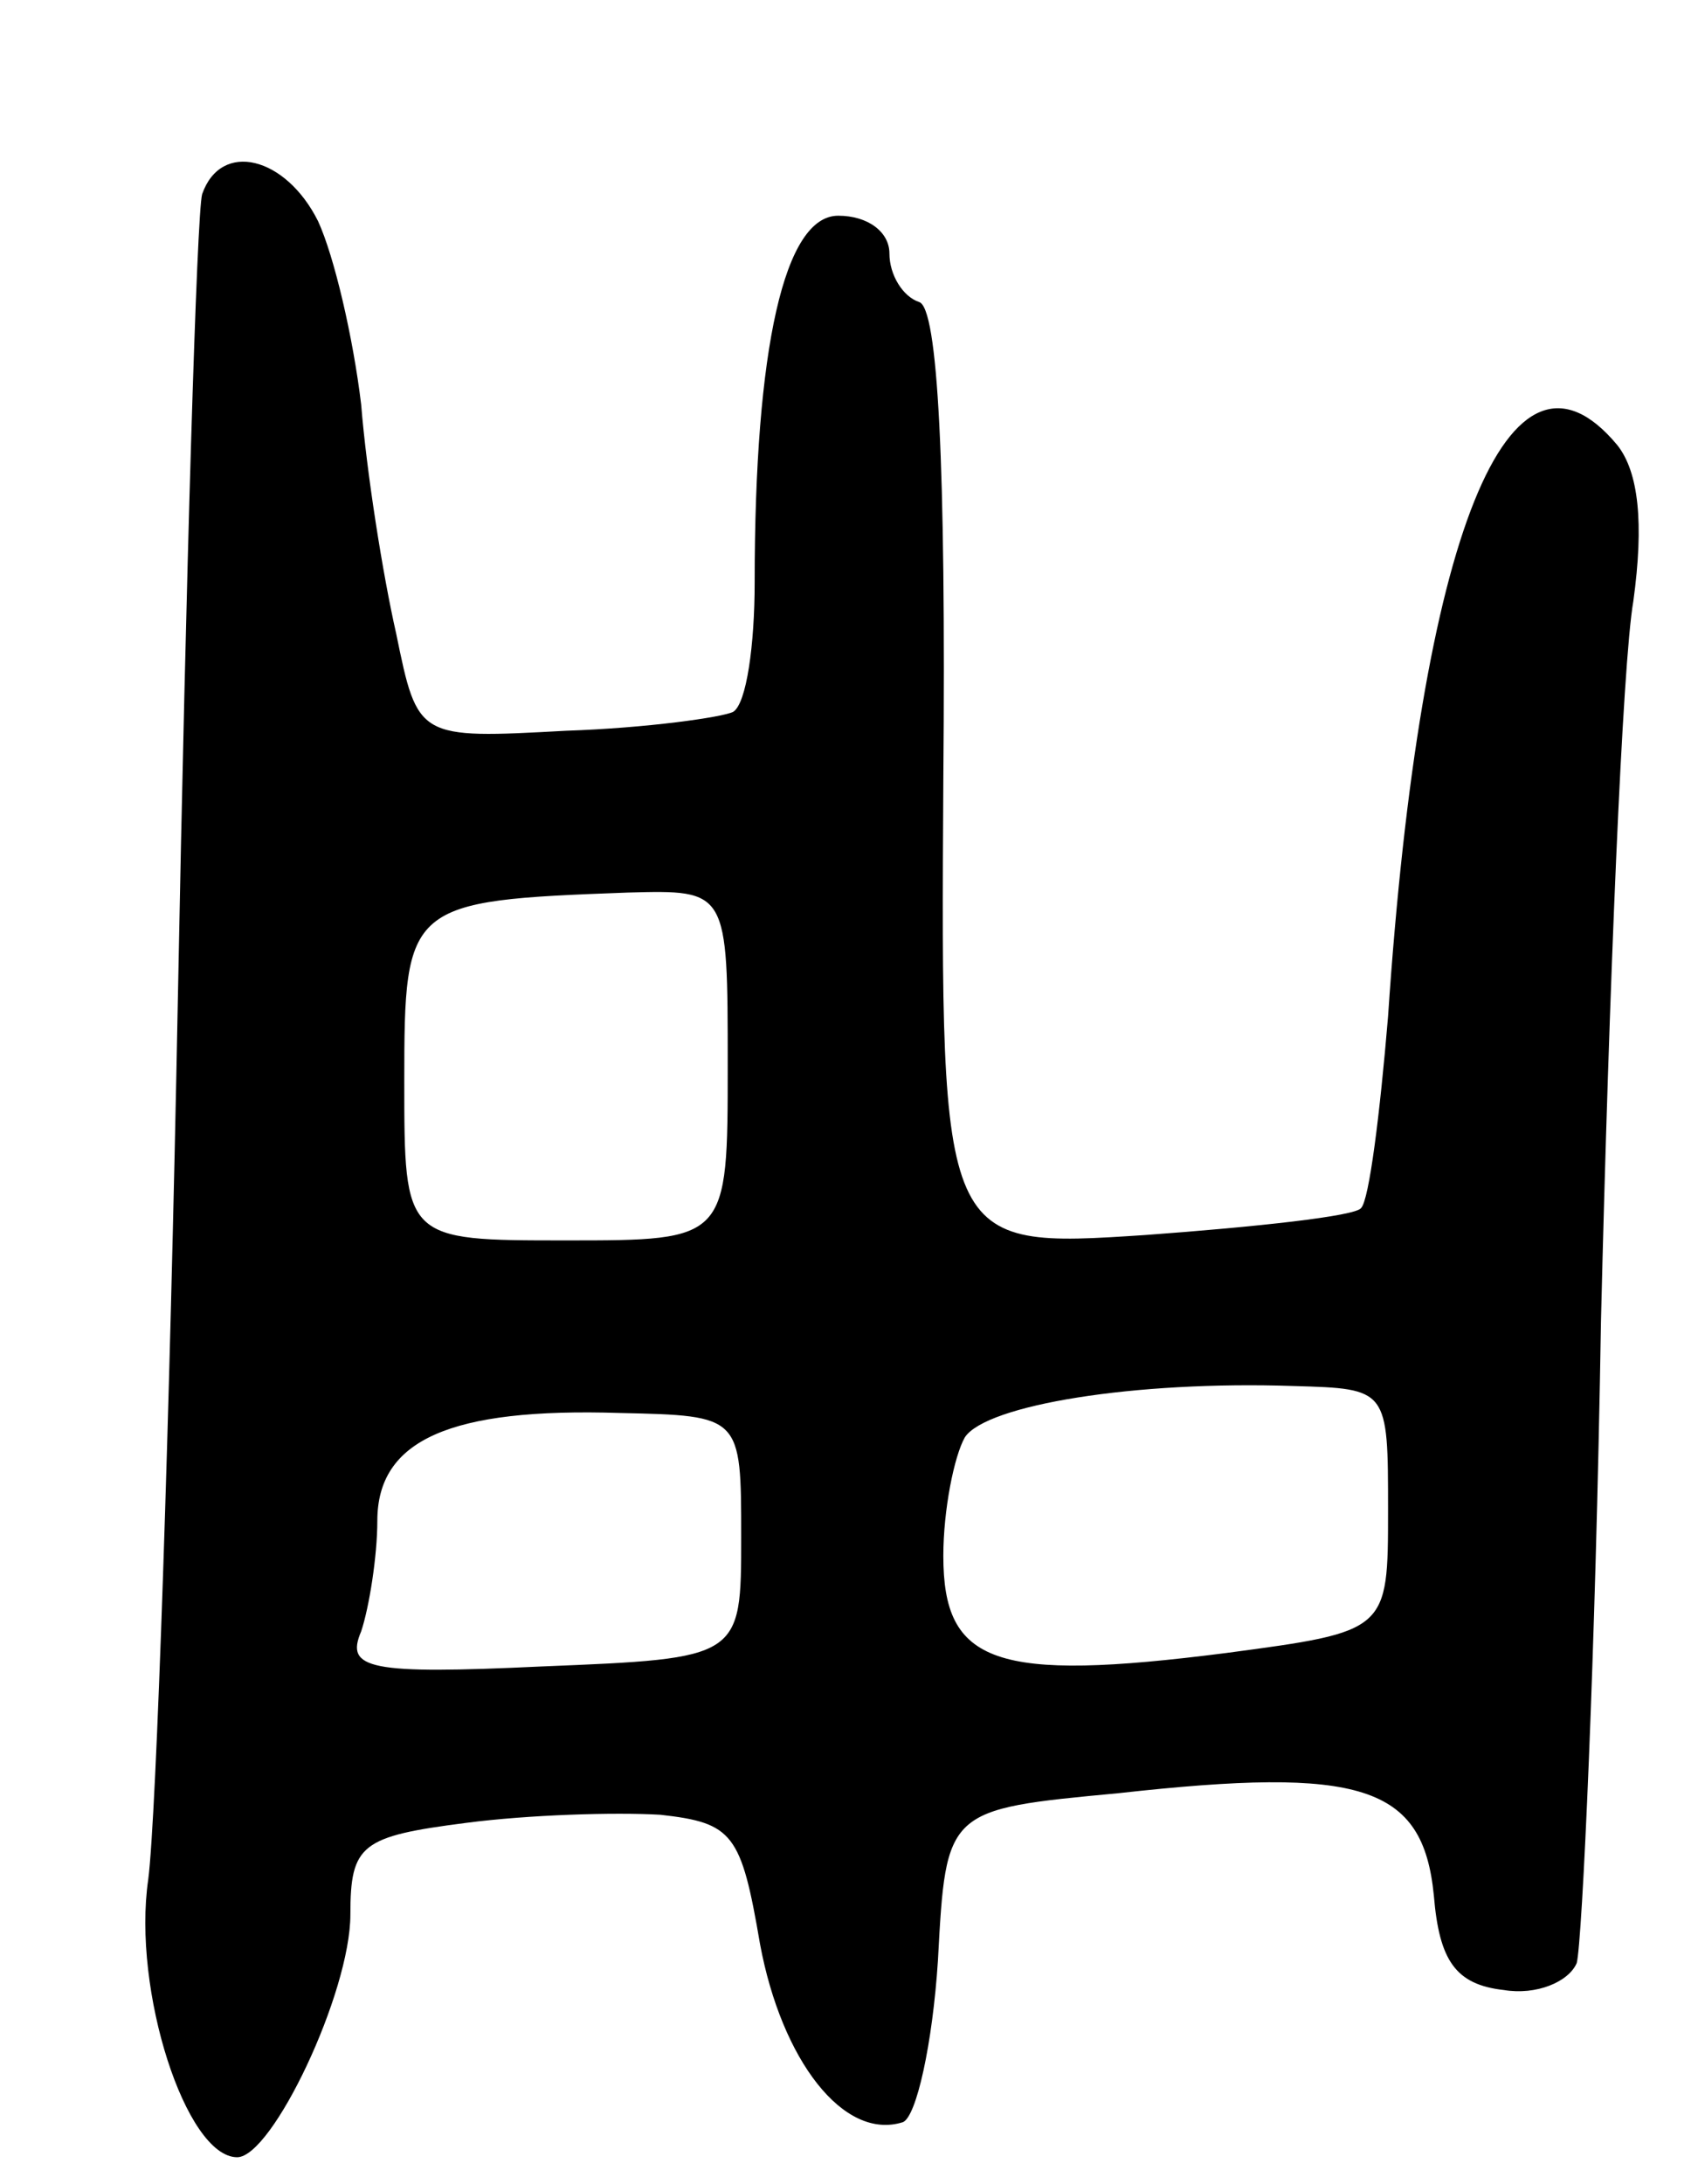 <svg version="1.0" xmlns="http://www.w3.org/2000/svg"
 width="63pt" height="81pt" viewBox="0 0 63 81"
 preserveAspectRatio="xMidYMid meet">
<g transform="translate(0,81) scale(0.1,-0.1)"
fill="#000000" stroke="none">
<path d="M75 738 c-2 -7 -6 -141 -9 -298 -3 -157 -8 -304 -11 -327 -6 -41 14
-103 33 -103 13 0 42 61 42 90 0 26 4 29 43 34 23 3 55 4 72 3 27 -3 30 -7 37
-48 8 -43 31 -73 53 -66 5 2 11 29 13 60 3 56 3 56 67 62 90 10 113 3 117 -38
2 -24 8 -33 26 -35 12 -2 24 3 27 10 2 7 7 114 9 238 3 124 8 244 12 267 4 29
2 48 -6 58 -40 48 -73 -33 -85 -212 -3 -36 -7 -68 -10 -71 -2 -3 -39 -7 -80
-10 -76 -5 -76 -5 -75 169 1 117 -2 175 -9 177 -6 2 -11 10 -11 18 0 8 -8 14
-19 14 -20 0 -31 -49 -31 -136 0 -23 -3 -45 -8 -48 -4 -2 -32 -6 -62 -7 -55
-3 -55 -3 -63 36 -5 22 -11 60 -13 85 -3 25 -10 55 -16 68 -12 24 -36 30 -43
10z m195 -323 c0 -65 0 -65 -60 -65 -60 0 -60 0 -60 59 0 66 1 67 83 70 37 1
37 1 37 -64z m245 -165 c0 -45 0 -45 -60 -53 -86 -11 -105 -4 -105 36 0 17 4
37 8 44 8 12 63 21 122 19 35 -1 35 -1 35 -46z m-240 -10 c0 -45 0 -45 -74
-48 -64 -3 -73 -1 -67 13 3 9 6 28 6 41 0 30 27 42 90 40 45 -1 45 -1 45 -46z"/>
</g>
</svg>
